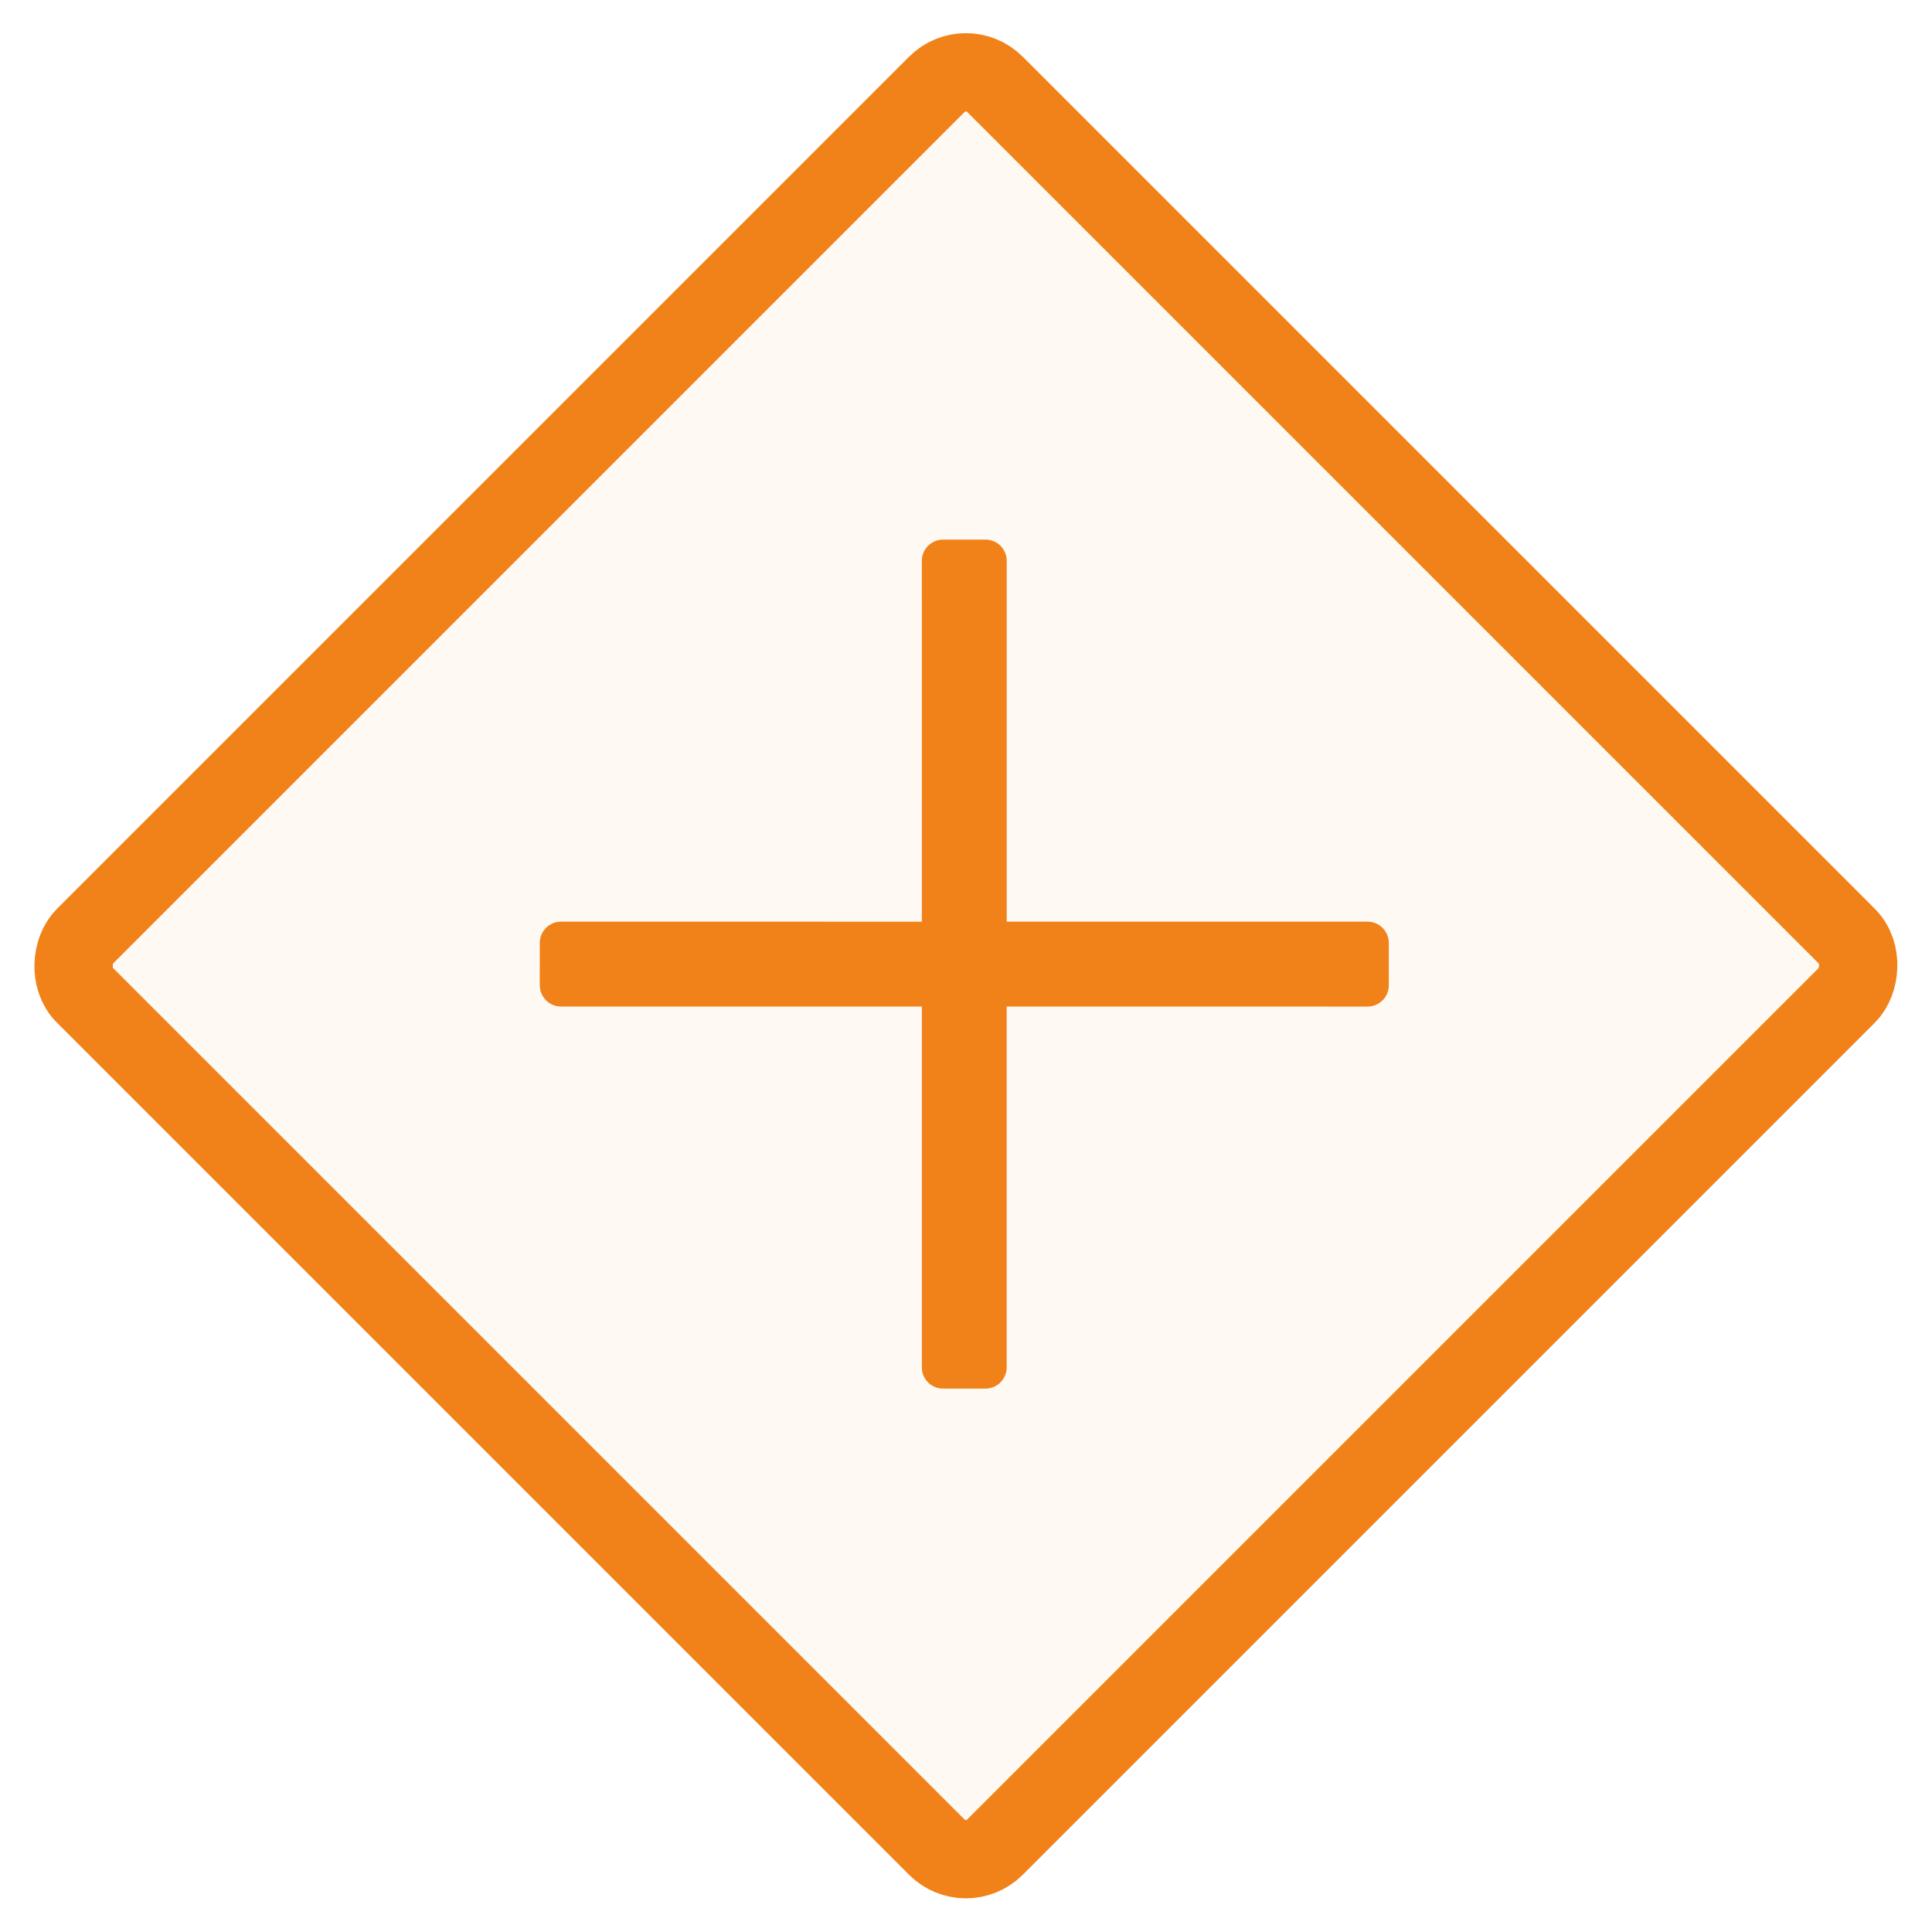 <svg xmlns="http://www.w3.org/2000/svg" xmlns:xlink="http://www.w3.org/1999/xlink" fill="none" version="1.1" width="49.316" height="49.316" viewBox="0 0 49.316 49.316"><g><g transform="matrix(0.707,0.707,-0.707,0.707,7.222,-17.436)"><rect x="24.658" y="0" width="34.872" height="34.872" rx="2.051" fill="#FF7B00" fill-opacity="0.05"/><rect x="25.658" y="1" width="32.872" height="32.872" rx="1.051" fill-opacity="0" stroke-opacity="1" stroke="#F1821A" fill="none" stroke-width="2"/></g><g transform="matrix(0.707,0.707,-0.707,0.707,16.41,-13.595)"><path d="M39.335,29.263L32.821,22.749L26.307,29.263C26.096,29.474,25.753,29.474,25.54,29.263L24.774,28.496C24.563,28.285,24.563,27.942,24.774,27.73L31.289,21.217L24.774,14.703C24.563,14.492,24.563,14.149,24.774,13.937L25.54,13.17C25.751,12.959,26.095,12.959,26.307,13.17L32.821,19.684L39.335,13.17C39.546,12.959,39.889,12.959,40.101,13.17L40.868,13.937C41.079,14.148,41.079,14.491,40.868,14.703L34.353,21.217L40.867,27.731C41.078,27.942,41.078,28.285,40.867,28.497L40.1,29.264C39.89,29.475,39.546,29.475,39.335,29.263Z" fill="#F1821A" fill-opacity="1"/></g></g></svg>